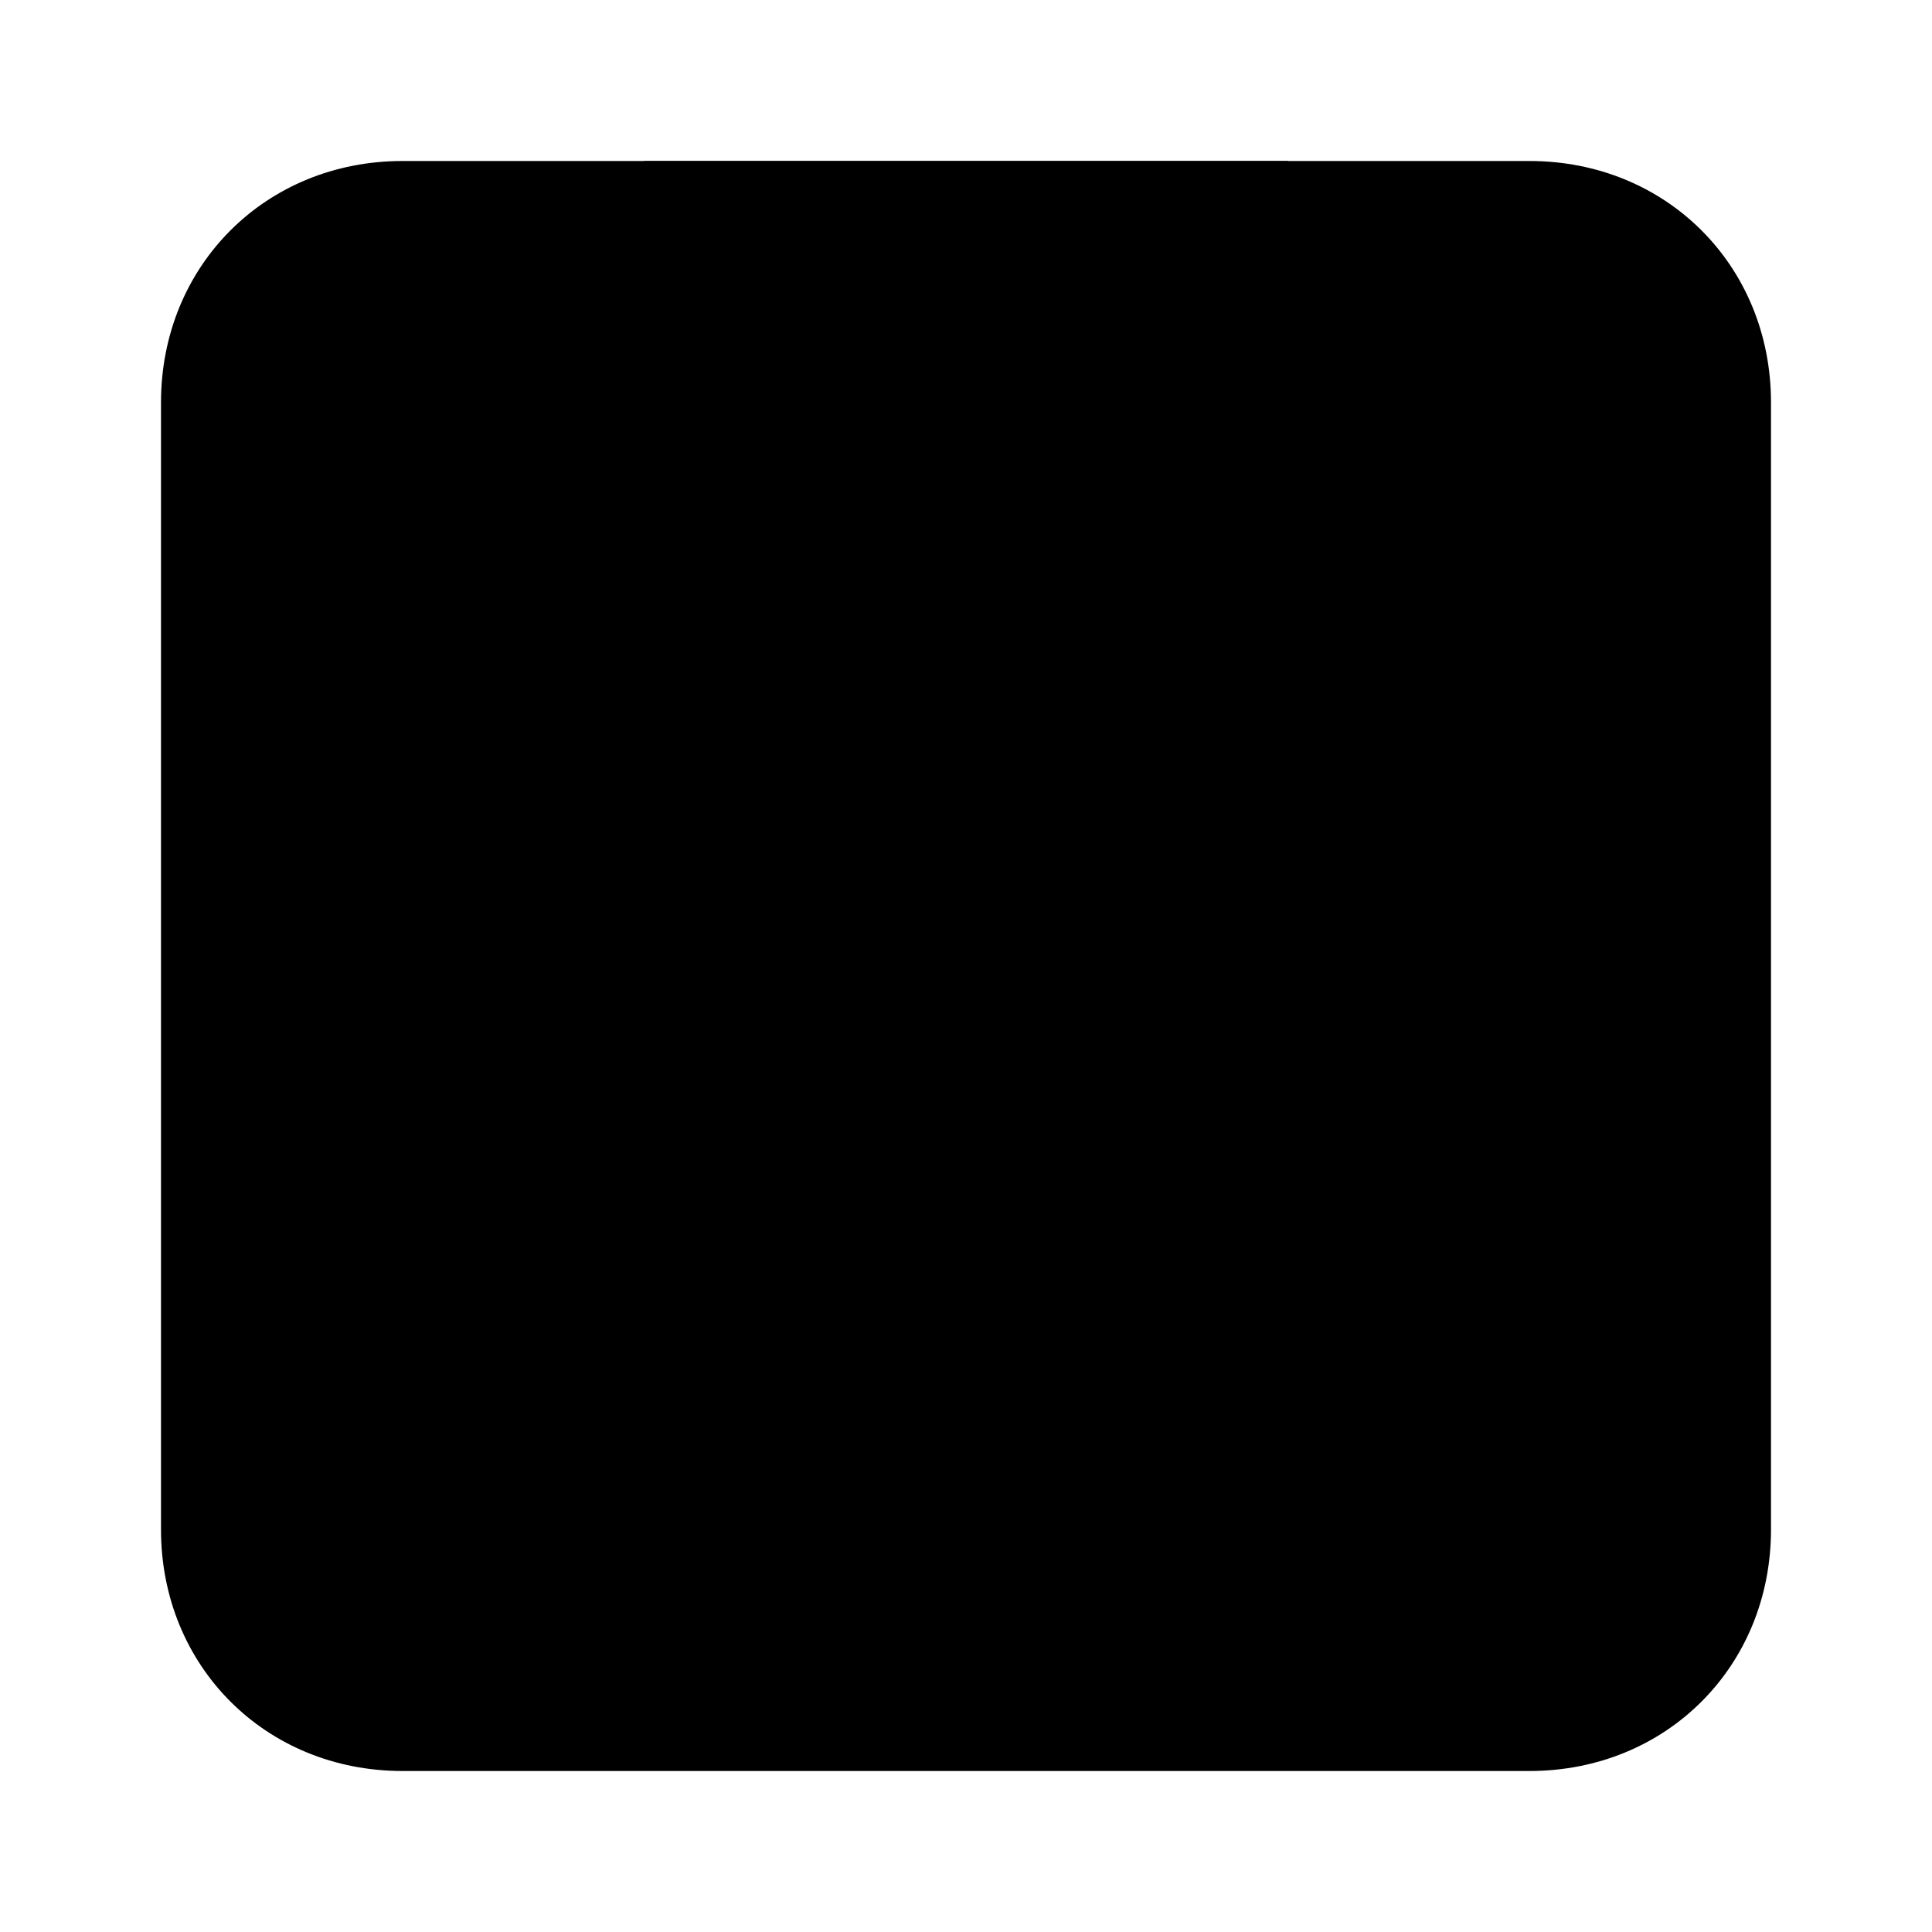 <svg xmlns="http://www.w3.org/2000/svg" width="24" height="24" viewBox="0 0 24 24">
    <path class="pr-icon-tertiary"
          d="M19,22H5c-1.7,0-3-1.3-3-3V5c0-1.7,1.3-3,3-3h14c1.7,0,3,1.3,3,3v14C22,20.7,20.7,22,19,22z"></path>
    <path class="pr-icon-primary"
          d="M13 16H7c-.6 0-1 .4-1 1s.4 1 1 1h6c.6 0 1-.4 1-1S13.6 16 13 16zM7 14h2c.6 0 1-.4 1-1s-.4-1-1-1H7c-.6 0-1 .4-1 1S6.4 14 7 14zM8 2l0 7c0 .2 0 .3.1.5C8.4 10 9 10.1 9.5 9.9L12 8.5l2.5 1.4C14.7 10 14.8 10 15 10v0c.6 0 1-.4 1-1l0-7c0 0 0 0 0 0L8 2z"></path>
</svg>
